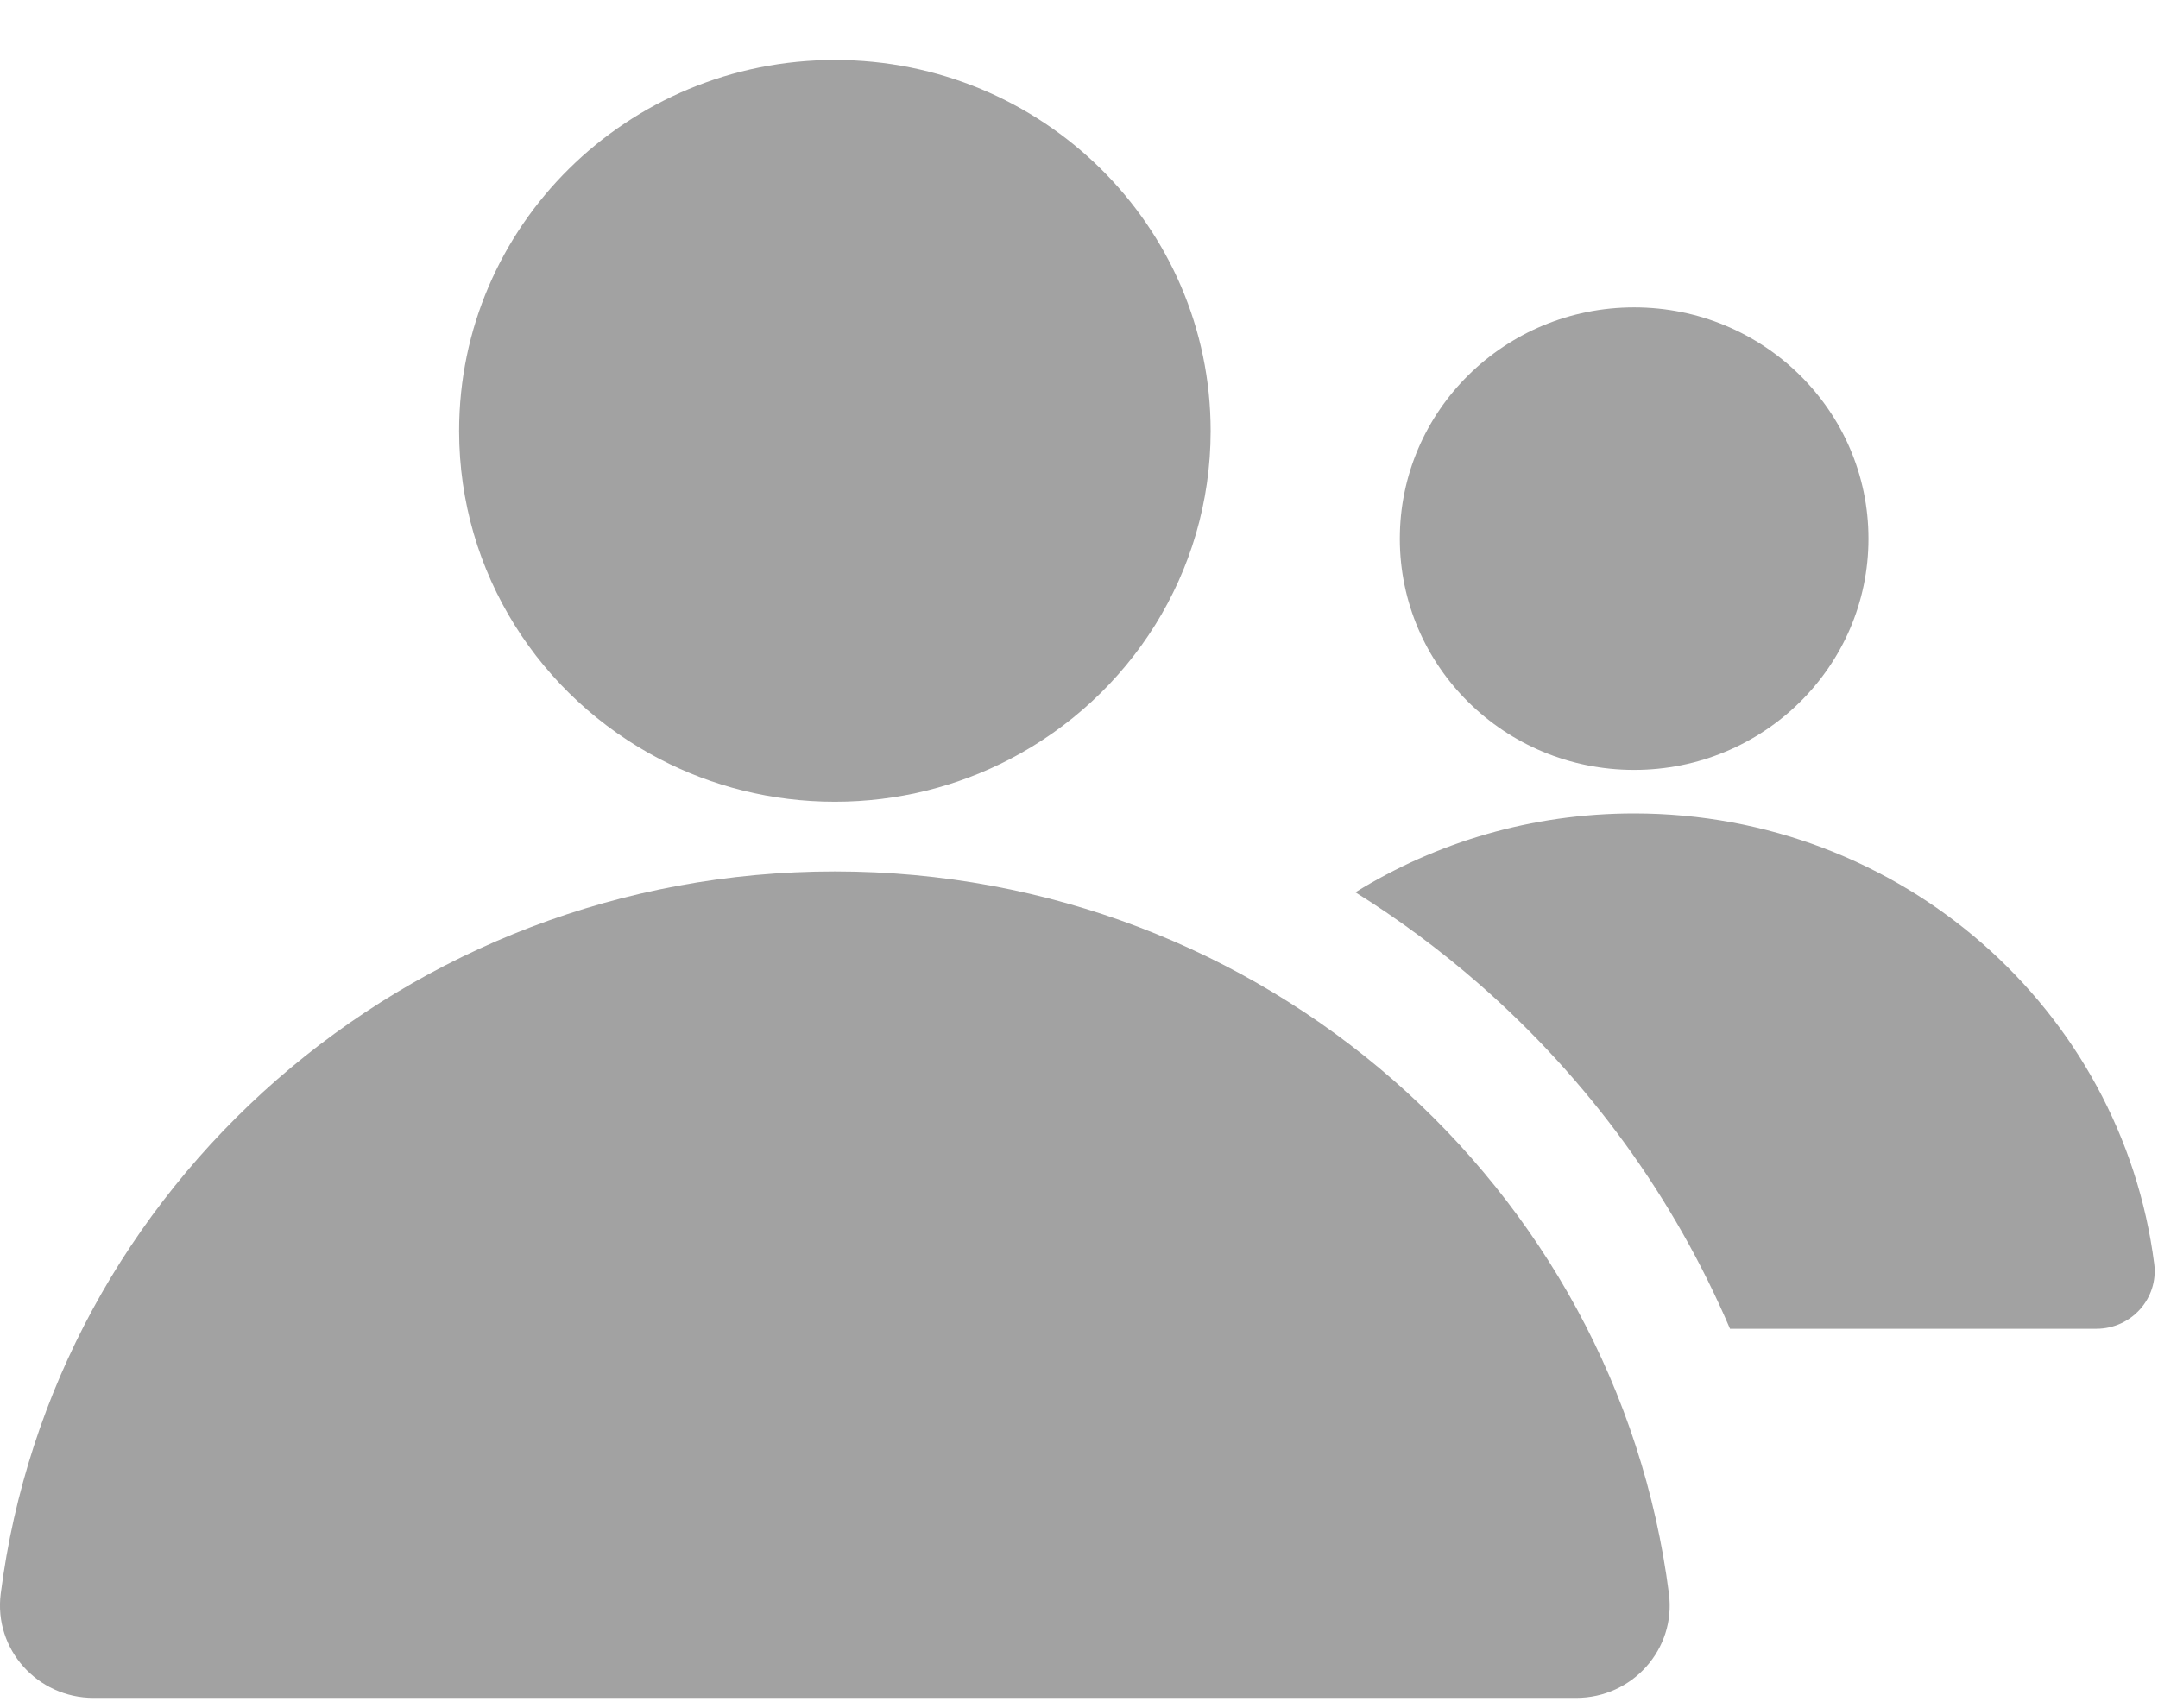 
<svg width="24px" height="19px" viewBox="0 0 24 19" version="1.1" xmlns="http://www.w3.org/2000/svg" xmlns:xlink="http://www.w3.org/1999/xlink">
    <!-- Generator: Sketch 49.3 (51167) - http://www.bohemiancoding.com/sketch -->
    <desc>Created with Sketch.</desc>
    <defs></defs>
    <g id="DEMO-product-design" stroke="none" stroke-width="1" fill="none" fill-rule="evenodd" opacity="0.662">
        <g id="DESKTOP---Channel-Participants" transform="translate(-1135, -41)" fill="#727272">
            <g id="Icons/Grey-users" transform="translate(1135, 39)">
                <g id="Page-1" transform="translate(0, 2.667)">
                    <path d="M23.958,13.391 C23.597,10.566 21.145,8.381 18.174,8.381 C17.034,8.381 15.972,8.702 15.074,9.258 C15.556,9.559 16.016,9.9 16.449,10.278 C17.67,11.345 18.619,12.658 19.24,14.113 L23.314,14.113 C23.705,14.113 24.007,13.774 23.958,13.391" id="Fill-1"></path>
                    <path d="M18.174,7.897 C19.613,7.897 20.78,6.745 20.78,5.325 C20.78,3.904 19.613,2.752 18.174,2.752 C16.734,2.752 15.568,3.904 15.568,5.325 C15.568,6.745 16.734,7.897 18.174,7.897" id="Fill-3"></path>
                    <g id="Group-7" transform="translate(0, 9.008)">
                        <path d="M9.285,0.018 C4.52,0.018 0.587,3.523 0.008,8.053 C-0.07,8.668 0.414,9.211 1.041,9.211 L17.529,9.211 C18.156,9.211 18.64,8.668 18.561,8.053 C17.982,3.523 14.05,0.018 9.285,0.018" id="Fill-5"></path>
                    </g>
                    <path d="M11.233,7.776 C12.56,7.085 13.464,5.71 13.464,4.126 C13.464,1.847 11.593,0 9.285,0 C6.977,0 5.106,1.847 5.106,4.126 C5.106,5.71 6.01,7.085 7.337,7.776 C7.918,8.079 8.581,8.251 9.285,8.251 C9.989,8.251 10.651,8.079 11.233,7.776" id="Fill-8"></path>
                </g>
            </g>
        </g>
    </g>
</svg>